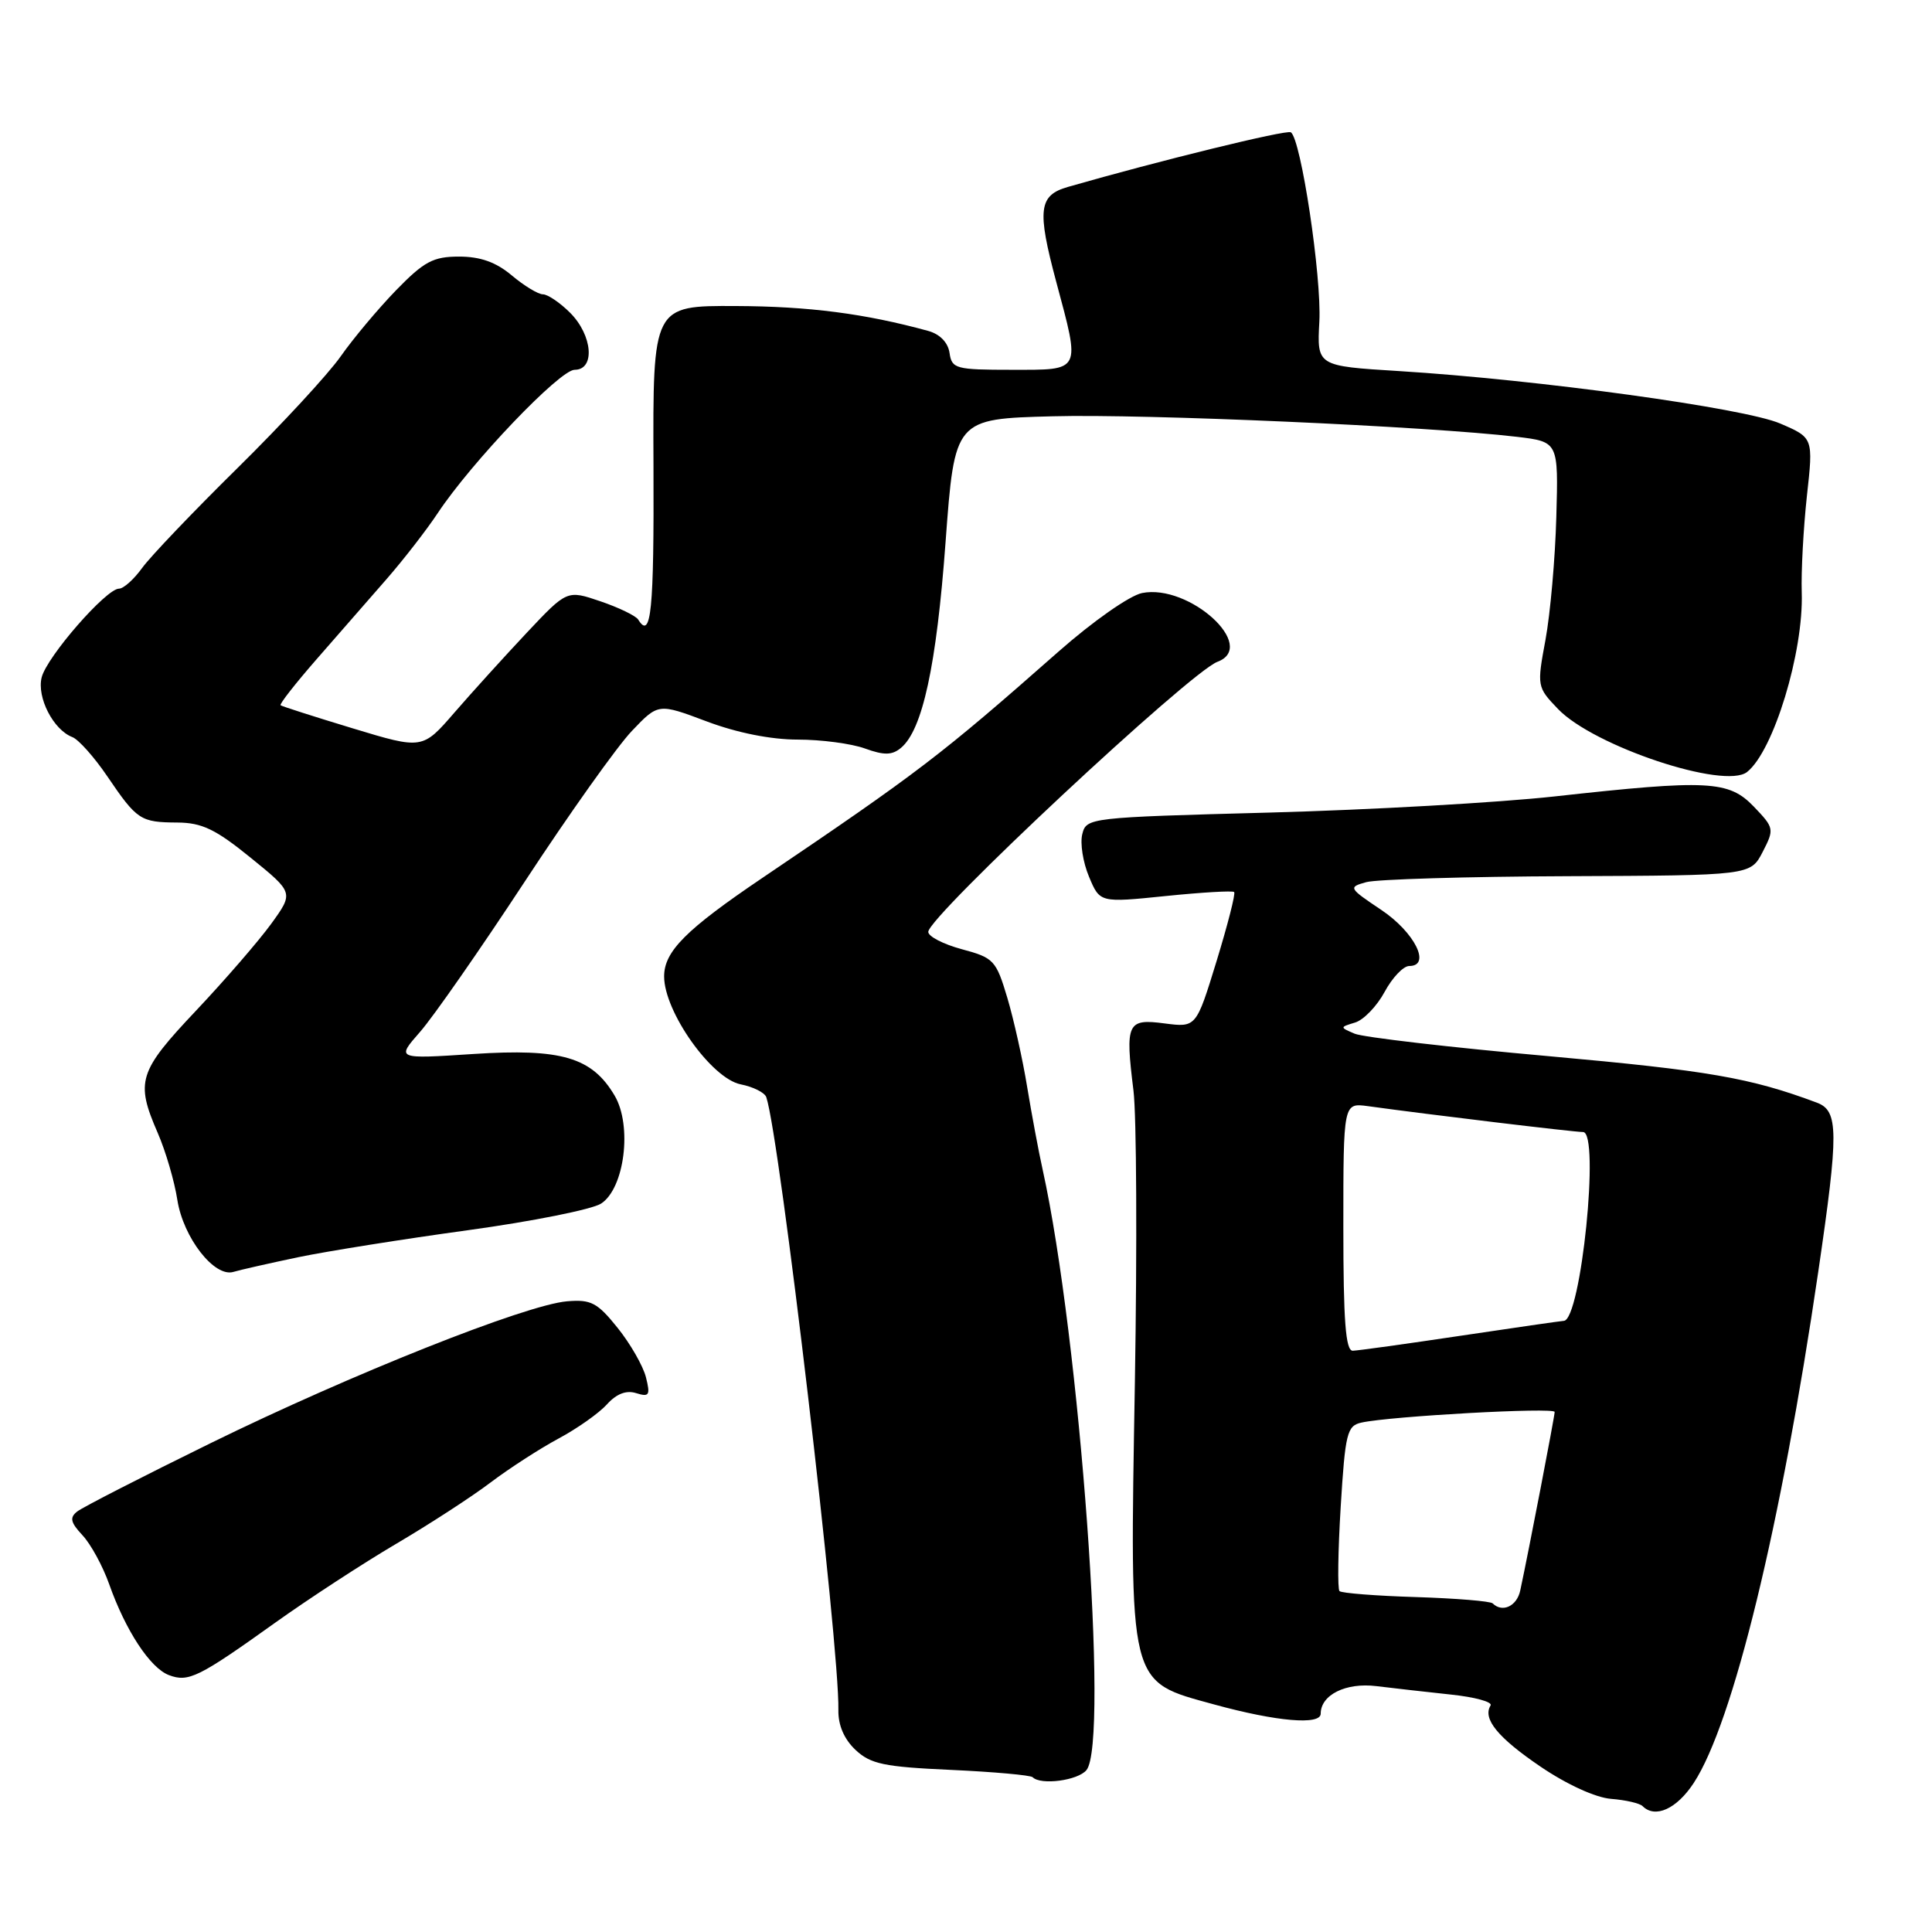 <?xml version="1.0" encoding="UTF-8" standalone="no"?>
<!DOCTYPE svg PUBLIC "-//W3C//DTD SVG 1.1//EN" "http://www.w3.org/Graphics/SVG/1.1/DTD/svg11.dtd" >
<svg xmlns="http://www.w3.org/2000/svg" xmlns:xlink="http://www.w3.org/1999/xlink" version="1.1" viewBox="0 0 256 256">
 <g >
 <path fill="currentColor"
d=" M 224.43 236.25 C 229.63 228.30 235.99 202.22 240.93 168.50 C 243.65 149.97 243.63 147.19 240.75 146.11 C 231.93 142.81 226.36 141.85 205.23 139.95 C 192.18 138.79 180.60 137.44 179.50 136.97 C 177.51 136.12 177.52 136.11 179.56 135.49 C 180.69 135.15 182.45 133.32 183.47 131.43 C 184.48 129.55 185.95 128.00 186.73 128.00 C 189.68 128.00 187.46 123.54 183.03 120.57 C 178.69 117.66 178.63 117.56 181.03 116.89 C 182.39 116.51 194.40 116.15 207.72 116.10 C 231.95 116.00 231.95 116.00 233.56 112.89 C 235.12 109.86 235.09 109.70 232.40 106.89 C 229.07 103.42 226.37 103.28 206.00 105.53 C 198.57 106.35 181.58 107.31 168.23 107.67 C 144.31 108.31 143.95 108.35 143.41 110.52 C 143.10 111.73 143.50 114.27 144.30 116.17 C 145.74 119.62 145.74 119.62 154.45 118.73 C 159.25 118.24 163.33 118.00 163.53 118.20 C 163.74 118.40 162.68 122.52 161.20 127.36 C 158.50 136.15 158.50 136.15 154.32 135.61 C 149.35 134.95 149.08 135.54 150.19 144.50 C 150.60 147.80 150.68 165.13 150.38 183.02 C 149.69 223.82 149.42 222.70 160.92 225.86 C 169.17 228.12 175.00 228.62 175.00 227.07 C 175.00 224.58 178.33 222.92 182.37 223.42 C 184.64 223.70 189.09 224.20 192.26 224.54 C 195.43 224.87 197.79 225.52 197.51 225.98 C 196.42 227.74 198.46 230.24 204.13 234.09 C 207.62 236.46 211.43 238.20 213.49 238.36 C 215.40 238.51 217.27 238.94 217.65 239.32 C 219.32 240.99 222.17 239.70 224.43 236.25 Z  M 143.96 234.55 C 146.99 230.89 143.08 177.29 138.16 155.00 C 137.61 152.53 136.69 147.57 136.10 144.00 C 135.52 140.43 134.34 135.13 133.48 132.23 C 131.99 127.24 131.68 126.91 127.46 125.78 C 125.01 125.12 123.00 124.09 123.00 123.48 C 123.00 121.44 157.68 89.05 161.32 87.69 C 166.73 85.67 157.59 77.33 151.33 78.58 C 149.69 78.91 144.83 82.31 140.27 86.33 C 124.66 100.09 121.76 102.31 101.00 116.34 C 90.88 123.18 88.00 126.07 88.00 129.38 C 88.00 134.06 94.27 142.90 98.14 143.68 C 99.81 144.01 101.34 144.78 101.54 145.39 C 103.33 150.70 111.26 218.17 111.09 226.59 C 111.05 228.59 111.85 230.45 113.36 231.87 C 115.36 233.75 117.14 234.12 126.01 234.52 C 131.68 234.78 136.55 235.22 136.83 235.49 C 137.91 236.58 142.82 235.93 143.96 234.55 Z  M 36.50 214.99 C 40.90 211.85 48.10 207.15 52.50 204.56 C 56.90 201.97 62.52 198.32 65.00 196.44 C 67.47 194.57 71.53 191.95 74.00 190.62 C 76.47 189.30 79.36 187.26 80.42 186.09 C 81.69 184.68 82.99 184.18 84.30 184.60 C 86.03 185.14 86.19 184.88 85.59 182.49 C 85.21 180.99 83.52 178.04 81.83 175.94 C 79.15 172.60 78.31 172.16 75.13 172.43 C 69.64 172.90 46.52 182.10 28.00 191.18 C 18.93 195.63 10.92 199.73 10.22 200.29 C 9.20 201.09 9.35 201.74 10.93 203.43 C 12.03 204.60 13.62 207.52 14.47 209.92 C 16.64 216.06 19.90 221.02 22.38 221.96 C 24.97 222.94 26.31 222.28 36.50 214.99 Z  M 39.50 166.59 C 43.35 165.79 53.47 164.18 62.00 163.01 C 70.53 161.84 78.47 160.25 79.65 159.48 C 82.76 157.46 83.80 149.16 81.44 145.17 C 78.44 140.09 74.39 138.90 62.71 139.66 C 52.50 140.33 52.50 140.33 55.66 136.73 C 57.40 134.75 63.64 125.79 69.53 116.82 C 75.42 107.84 81.81 98.85 83.74 96.84 C 87.23 93.18 87.23 93.18 93.64 95.59 C 97.65 97.10 102.16 98.00 105.70 98.00 C 108.81 98.00 112.82 98.53 114.61 99.18 C 117.16 100.10 118.20 100.08 119.38 99.10 C 122.24 96.73 124.09 88.18 125.29 71.86 C 126.50 55.50 126.50 55.50 139.50 55.16 C 151.86 54.83 189.23 56.49 201.00 57.88 C 206.50 58.54 206.50 58.54 206.22 68.52 C 206.07 74.01 205.42 81.31 204.79 84.75 C 203.64 90.94 203.66 91.04 206.45 93.95 C 211.18 98.88 228.52 104.66 231.50 102.29 C 235.01 99.51 239.00 86.39 238.74 78.50 C 238.65 75.75 238.96 70.01 239.42 65.75 C 240.28 58.01 240.28 58.01 235.89 56.12 C 231.15 54.07 203.80 50.31 185.38 49.17 C 174.50 48.50 174.50 48.50 174.82 42.62 C 175.14 36.70 172.38 18.35 171.04 17.53 C 170.45 17.16 153.49 21.32 141.50 24.77 C 137.63 25.88 137.40 27.79 139.95 37.32 C 143.18 49.37 143.37 49.00 134.07 49.00 C 126.63 49.00 126.12 48.86 125.82 46.77 C 125.62 45.39 124.55 44.28 123.00 43.85 C 114.61 41.55 107.20 40.59 97.50 40.55 C 86.50 40.50 86.50 40.50 86.59 61.75 C 86.67 80.97 86.28 84.87 84.56 82.09 C 84.25 81.60 82.01 80.51 79.57 79.68 C 75.14 78.17 75.14 78.17 69.81 83.83 C 66.88 86.95 62.56 91.71 60.23 94.40 C 55.98 99.31 55.98 99.31 46.74 96.51 C 41.66 94.97 37.35 93.59 37.18 93.45 C 37.00 93.30 39.15 90.56 41.96 87.34 C 44.77 84.13 48.93 79.37 51.20 76.76 C 53.48 74.15 56.53 70.21 57.99 68.01 C 62.46 61.26 74.17 49.00 76.14 49.00 C 78.89 49.00 78.53 44.44 75.55 41.45 C 74.20 40.10 72.57 39.00 71.94 39.00 C 71.31 39.00 69.45 37.87 67.82 36.50 C 65.73 34.74 63.66 34.00 60.83 34.00 C 57.40 34.00 56.20 34.64 52.48 38.46 C 50.10 40.92 46.80 44.85 45.15 47.21 C 43.50 49.57 37.35 56.22 31.49 62.00 C 25.62 67.78 19.93 73.74 18.84 75.25 C 17.75 76.76 16.37 78.00 15.77 78.00 C 14.07 78.00 6.21 87.02 5.52 89.76 C 4.86 92.41 7.07 96.71 9.59 97.67 C 10.41 97.99 12.49 100.32 14.22 102.87 C 18.16 108.67 18.61 108.96 23.50 108.99 C 26.75 109.01 28.56 109.87 33.21 113.65 C 38.92 118.28 38.92 118.28 35.95 122.39 C 34.31 124.65 29.83 129.83 25.99 133.90 C 18.34 142.00 17.93 143.29 20.90 150.12 C 21.95 152.53 23.12 156.53 23.50 159.00 C 24.29 164.01 28.42 169.31 30.94 168.53 C 31.80 168.27 35.65 167.40 39.50 166.59 Z  M 197.79 212.46 C 197.50 212.16 192.92 211.79 187.62 211.62 C 182.32 211.46 177.77 211.10 177.49 210.83 C 177.22 210.56 177.29 205.52 177.65 199.65 C 178.25 189.88 178.49 188.92 180.40 188.50 C 184.26 187.65 206.00 186.45 206.00 187.09 C 206.00 187.67 202.56 205.54 201.44 210.75 C 201.00 212.83 199.07 213.73 197.79 212.46 Z  M 178.00 162.56 C 178.00 146.13 178.00 146.13 181.25 146.57 C 189.49 147.71 208.55 150.00 209.76 150.00 C 212.03 150.00 209.49 174.95 207.21 175.02 C 206.82 175.04 200.65 175.93 193.50 177.00 C 186.35 178.07 179.94 178.96 179.25 178.98 C 178.30 178.99 178.00 175.06 178.00 162.56 Z "/>
</g>
</svg>